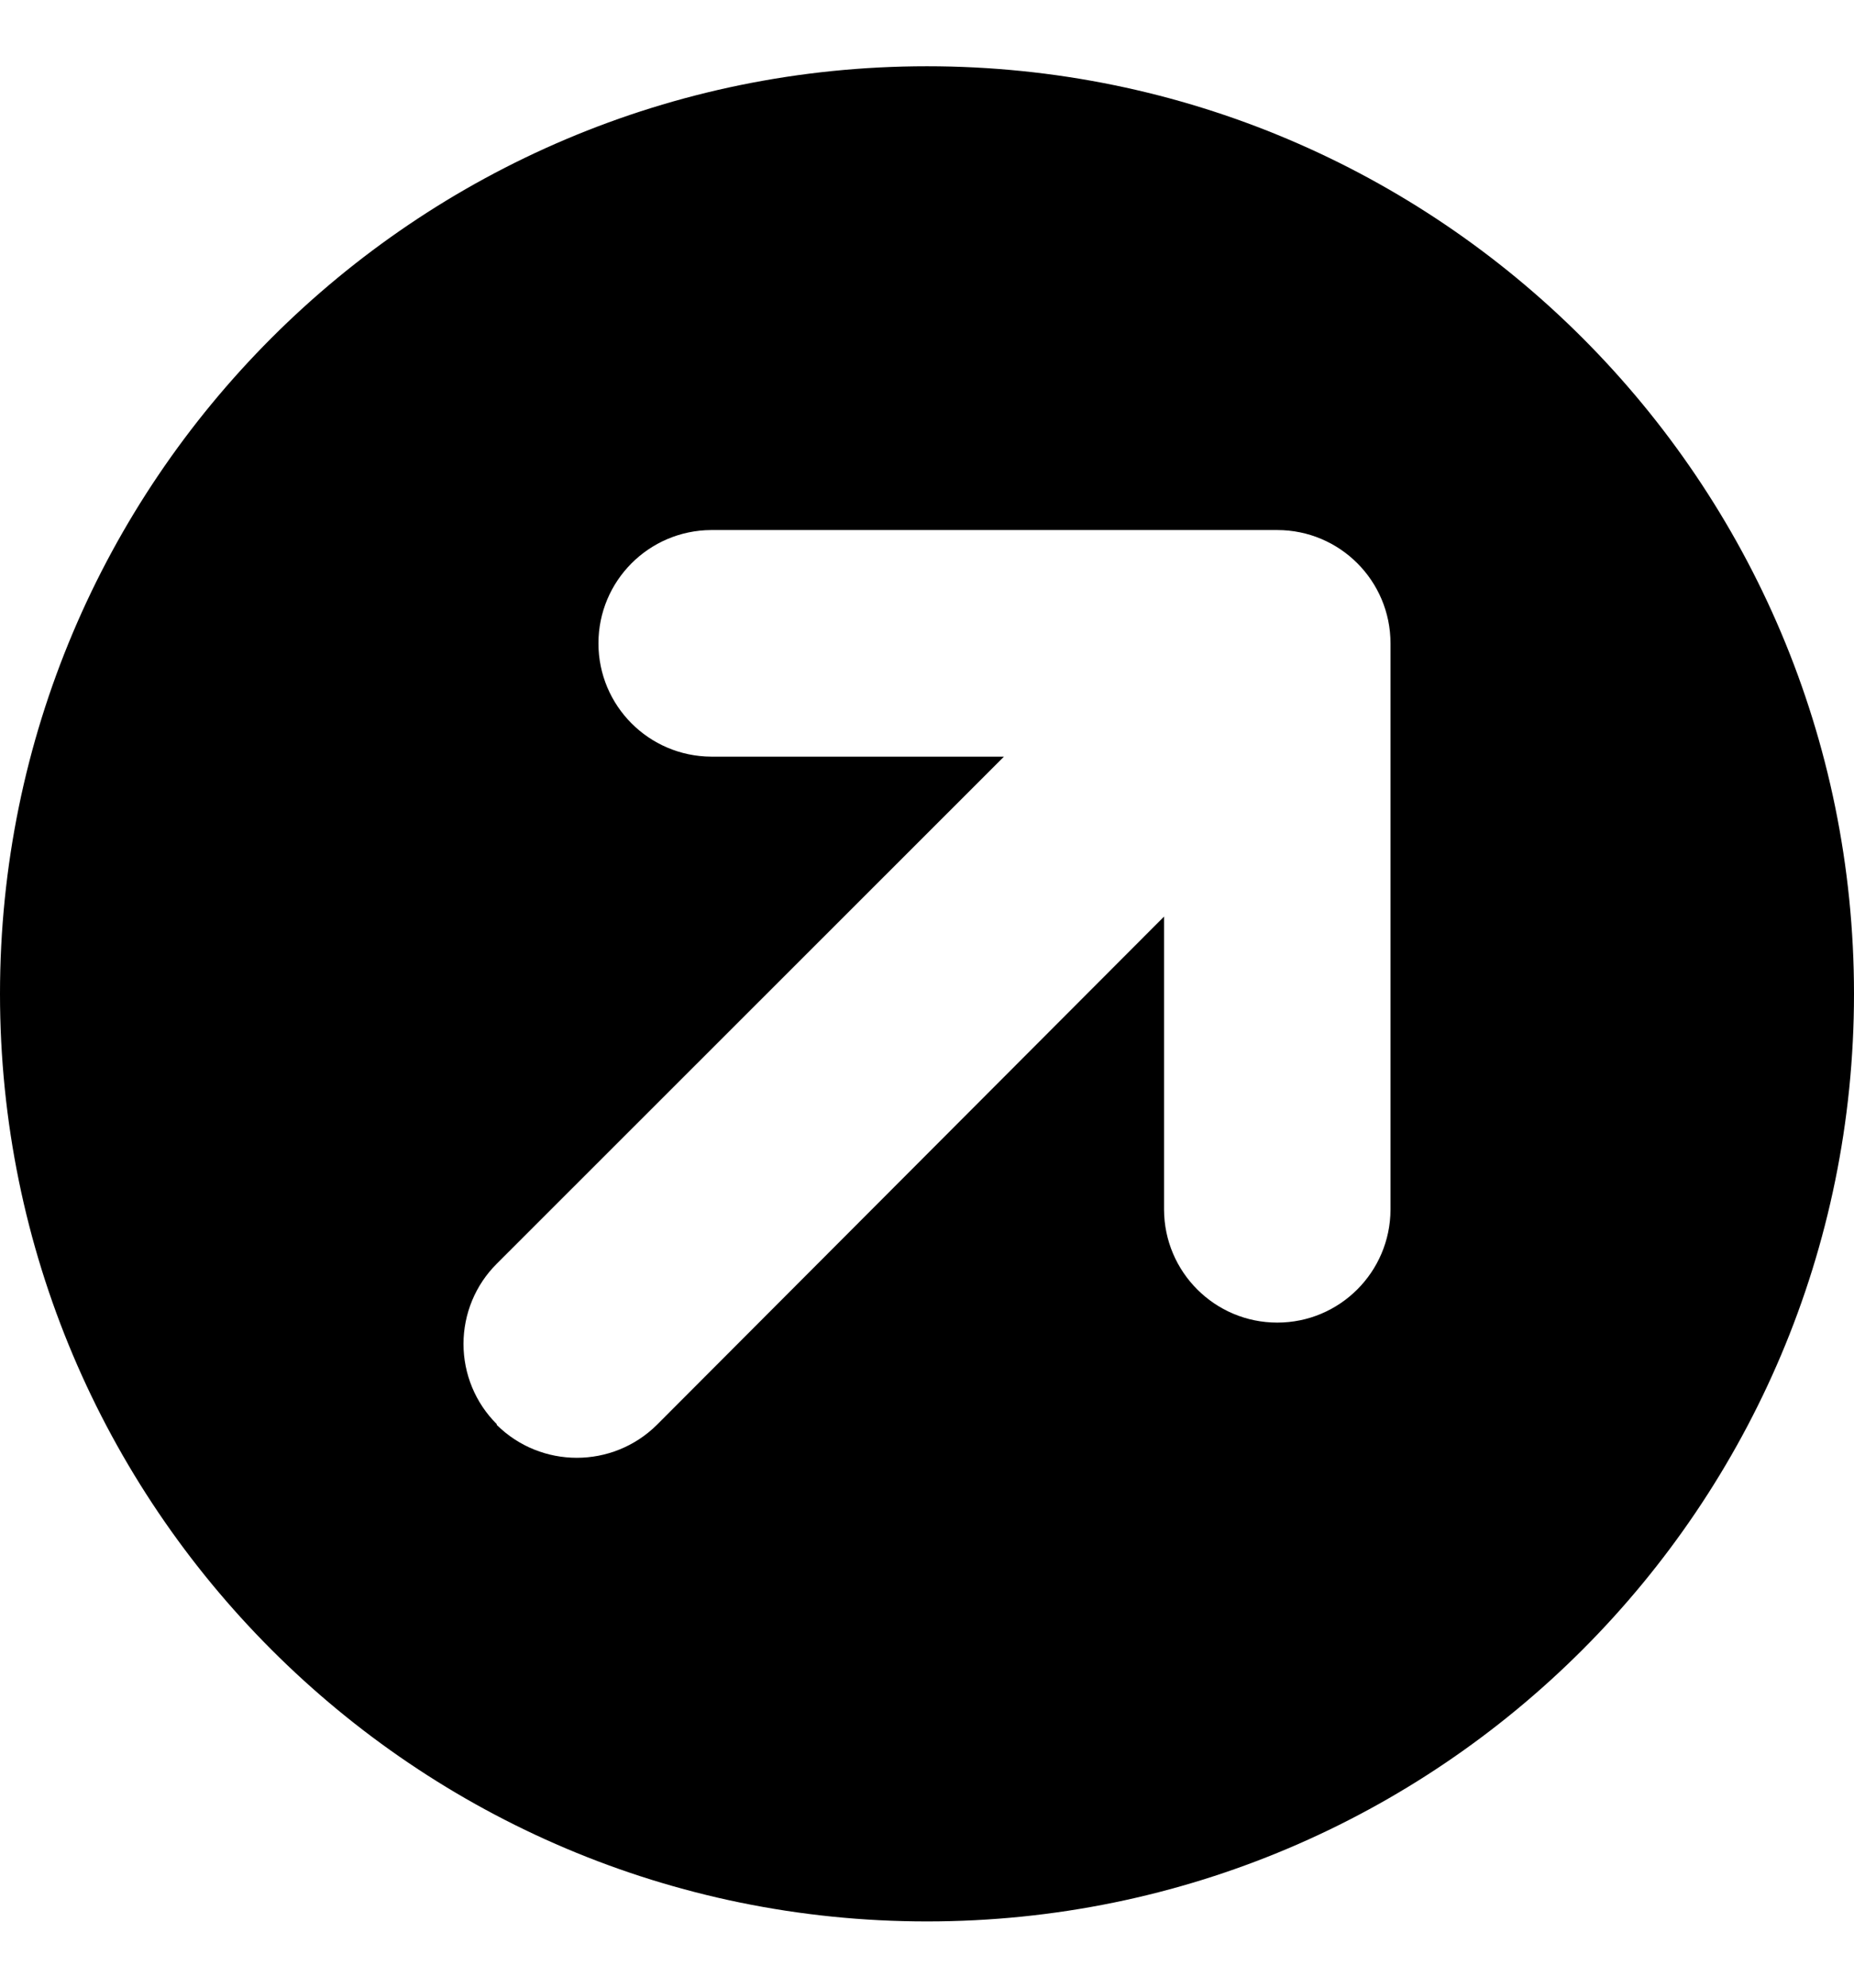 <svg xmlns="http://www.w3.org/2000/svg" width="14" height="15" viewBox="0 0 14 15" fill="none">
  <path fill-rule="evenodd" clip-rule="evenodd" d="M7 14.5C10.866 14.5 14 11.366 14 7.5C14 3.634 10.866 0.5 7 0.5C3.134 0.5 0 3.634 0 7.5C0 11.366 3.134 14.5 7 14.5ZM3.5 10.142C3.5 10.369 3.59 10.587 3.751 10.747V10.753C4.086 11.084 4.625 11.084 4.96 10.753L8.79 6.917V9.129C8.792 9.6 9.174 9.981 9.645 9.981C10.116 9.981 10.498 9.6 10.5 9.129V4.855C10.5 4.383 10.117 4 9.645 4H5.371C4.9 4.002 4.519 4.384 4.519 4.855C4.519 5.326 4.9 5.708 5.371 5.71H7.581L3.751 9.537C3.59 9.697 3.5 9.915 3.5 10.142Z" fill="currentColor"/>
</svg>
